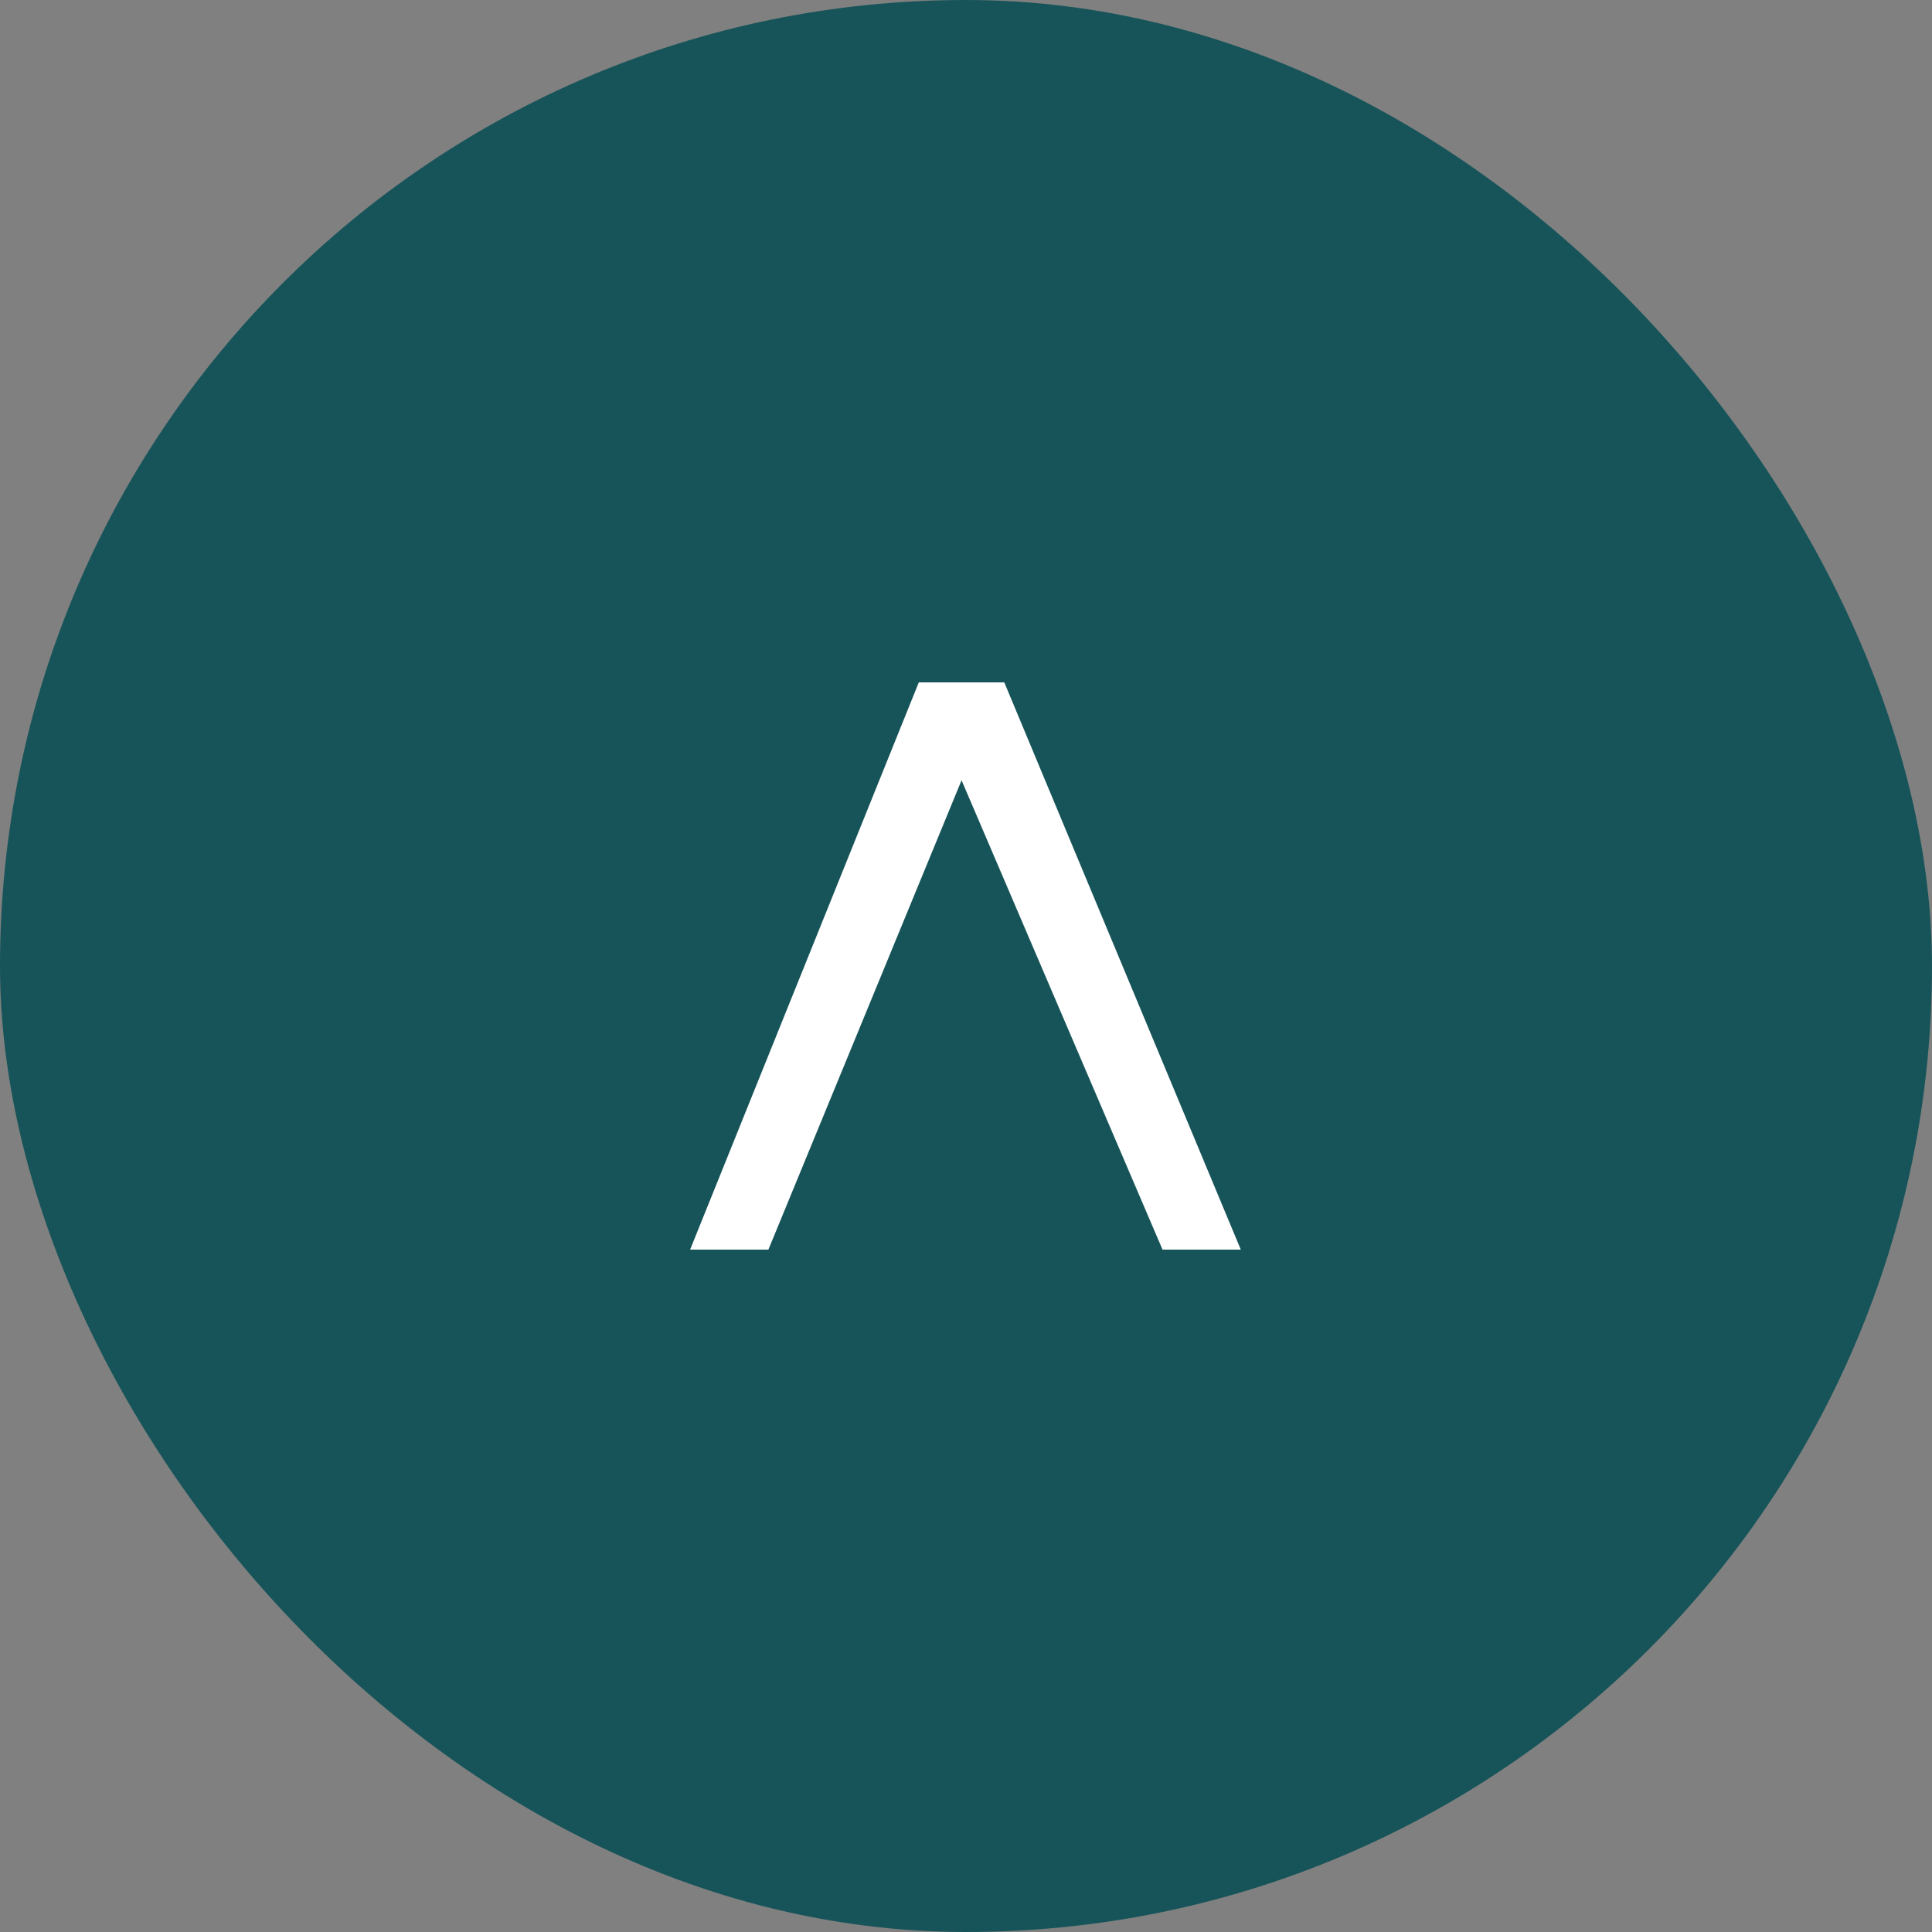 <svg width="60" height="60" viewBox="0 0 60 60" fill="none" xmlns="http://www.w3.org/2000/svg">
<rect x="0" y="0" width="60" height="60" fill="#808080" stroke="none"/>
<rect width="60" height="60" rx="30" fill="#175459"/>
<path d="M48.959 11H11.009V49H48.959V11Z" fill="#175459"/>
<path fill-rule="evenodd" clip-rule="evenodd" d="M31.189 21.192L38.534 38.808H36.103L29.862 24.232L23.863 38.808H21.432L28.534 21.192H31.189Z" fill="white"/>
</svg>
